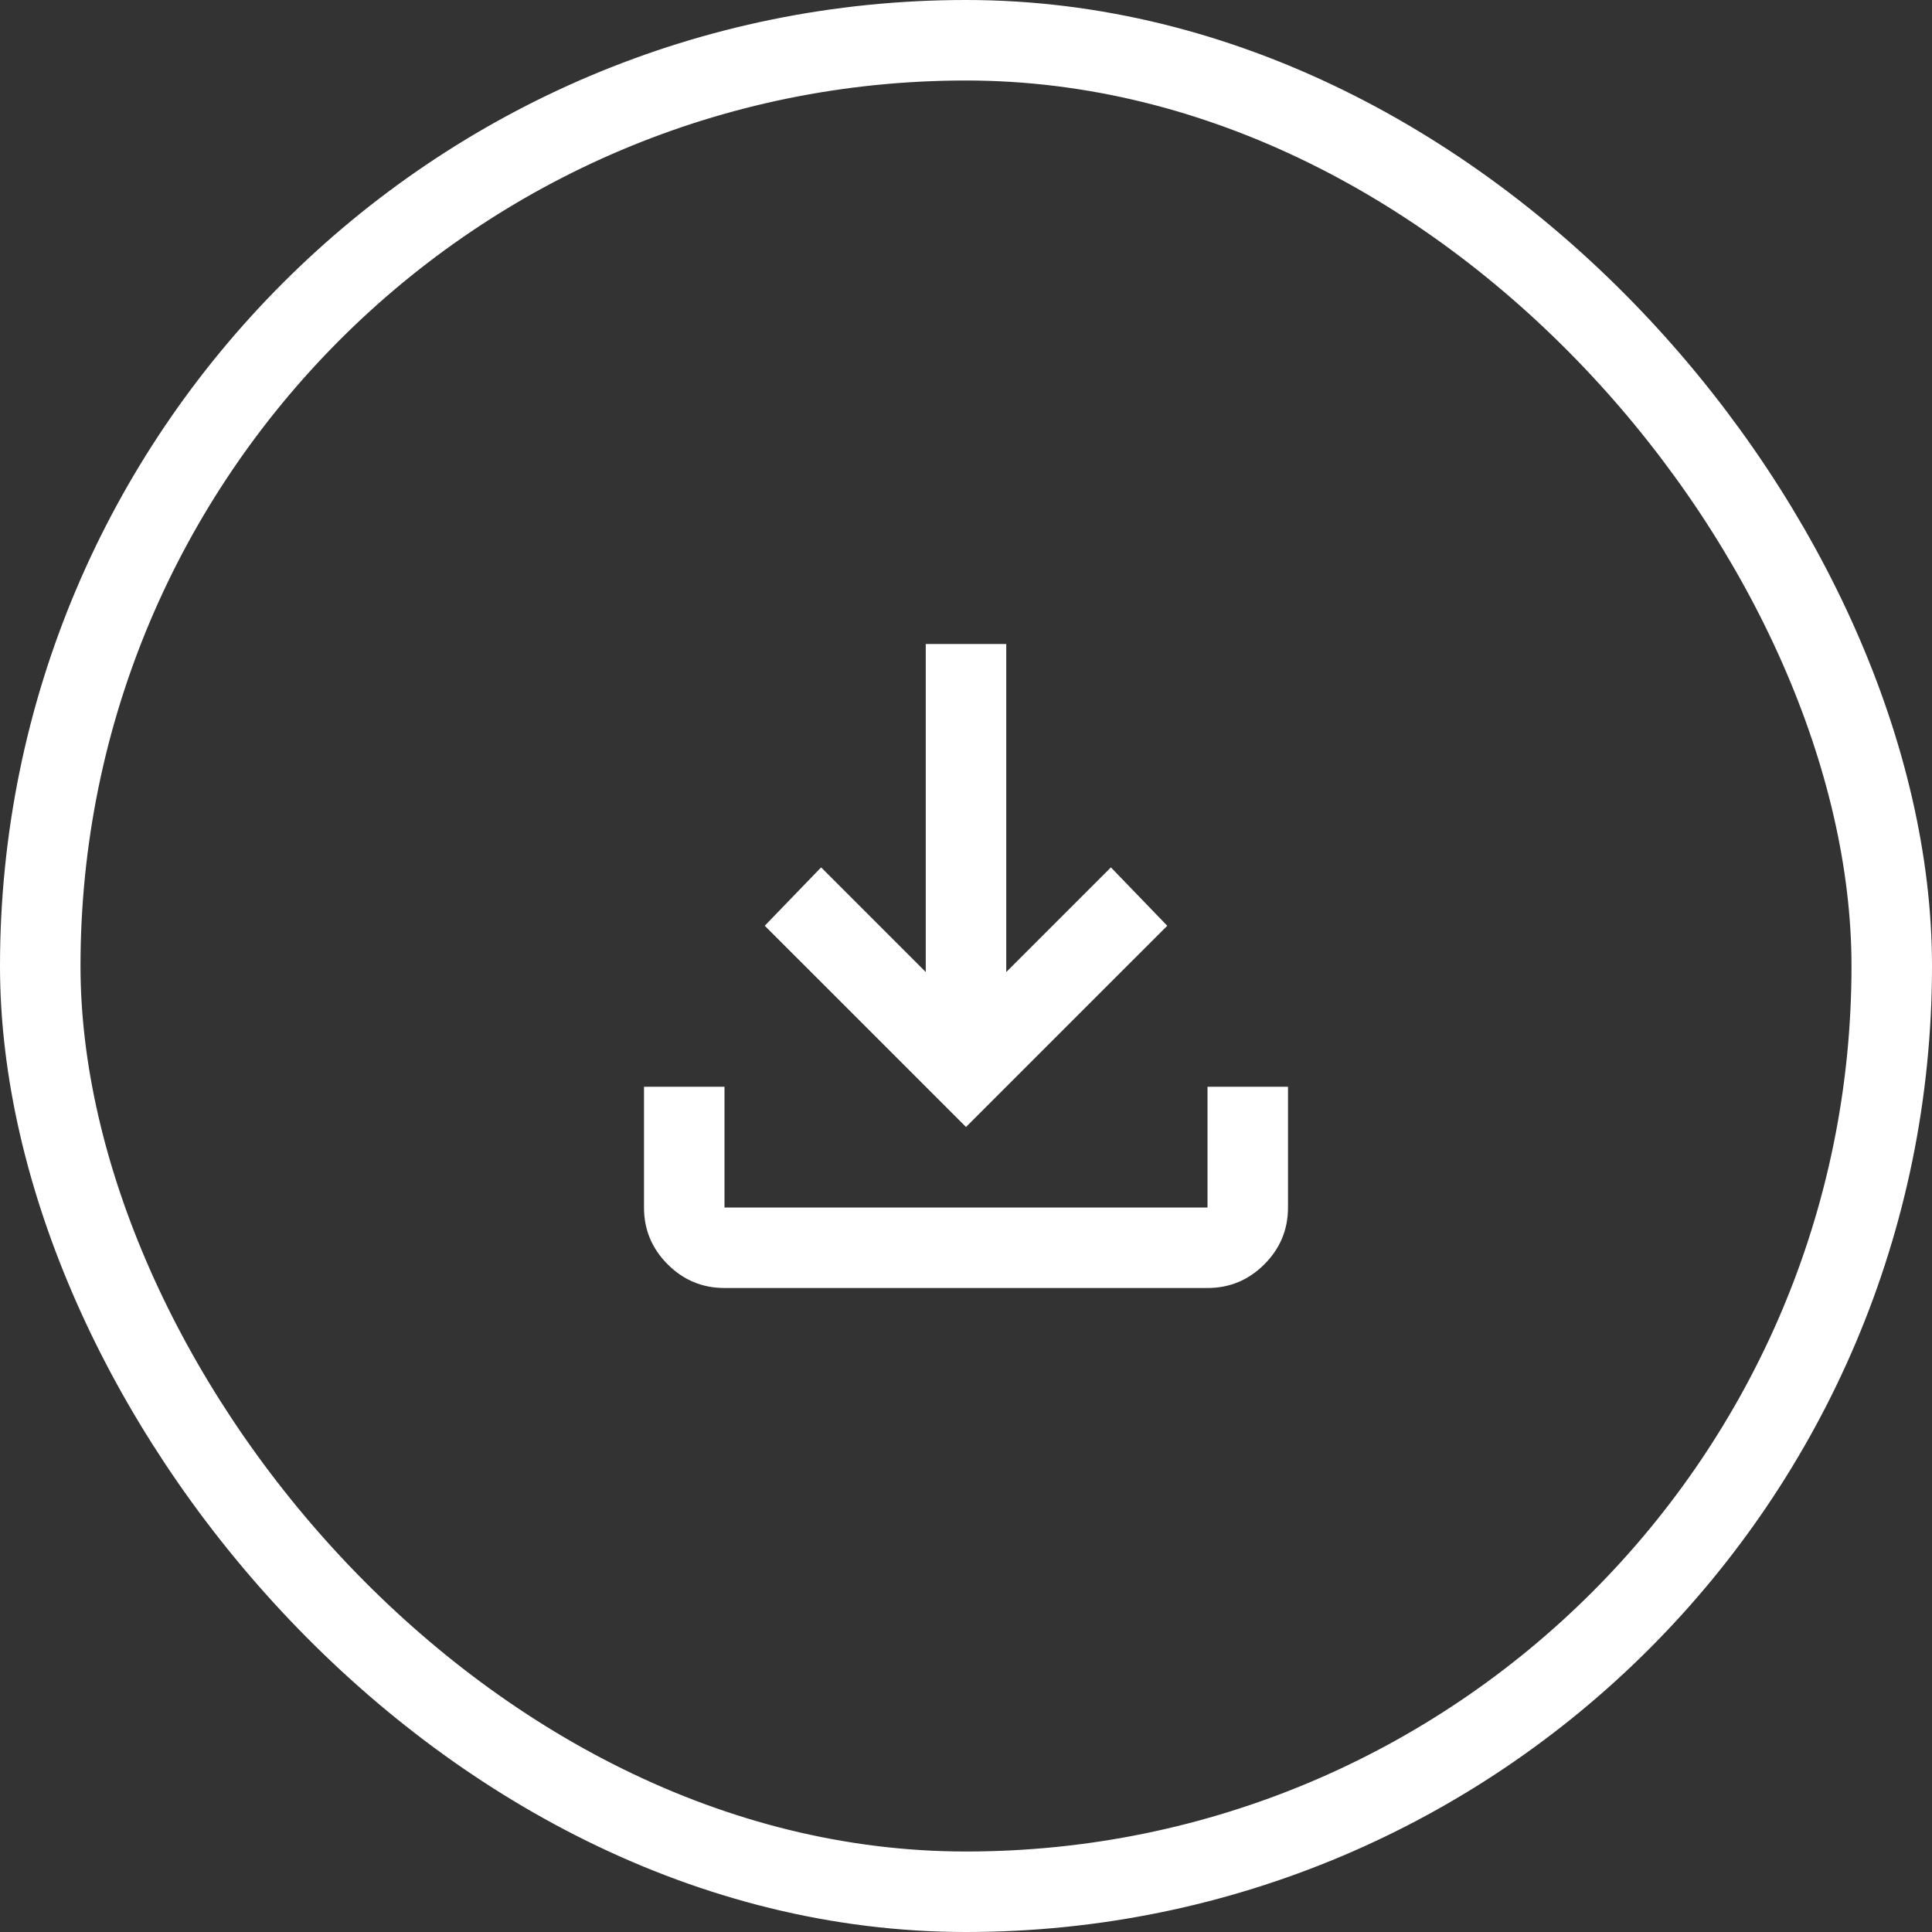 <svg width="24" height="24" viewBox="0 0 24 24" fill="none" xmlns="http://www.w3.org/2000/svg">
<rect x="0" y="0" width="24" height="24" fill="#333333" stroke="none"/>
<g clip-path="url(#clip0_333_4440)">
<path d="M12 14L9.5 11.5L10.2 10.775L11.5 12.075V8H12.5V12.075L13.8 10.775L14.5 11.5L12 14ZM9 16C8.725 16 8.49 15.902 8.294 15.706C8.098 15.51 8 15.275 8 15V13.5H9V15H15V13.5H16V15C16 15.275 15.902 15.51 15.706 15.706C15.51 15.902 15.275 16 15 16H9Z" fill="white"/>
</g>
<rect x="0.5" y="0.5" width="23" height="23" rx="11.5" stroke="white"/>
<defs>
<clipPath id="clip0_333_4440">
<rect width="24" height="24" rx="12" fill="white"/>
</clipPath>
</defs>
</svg>
